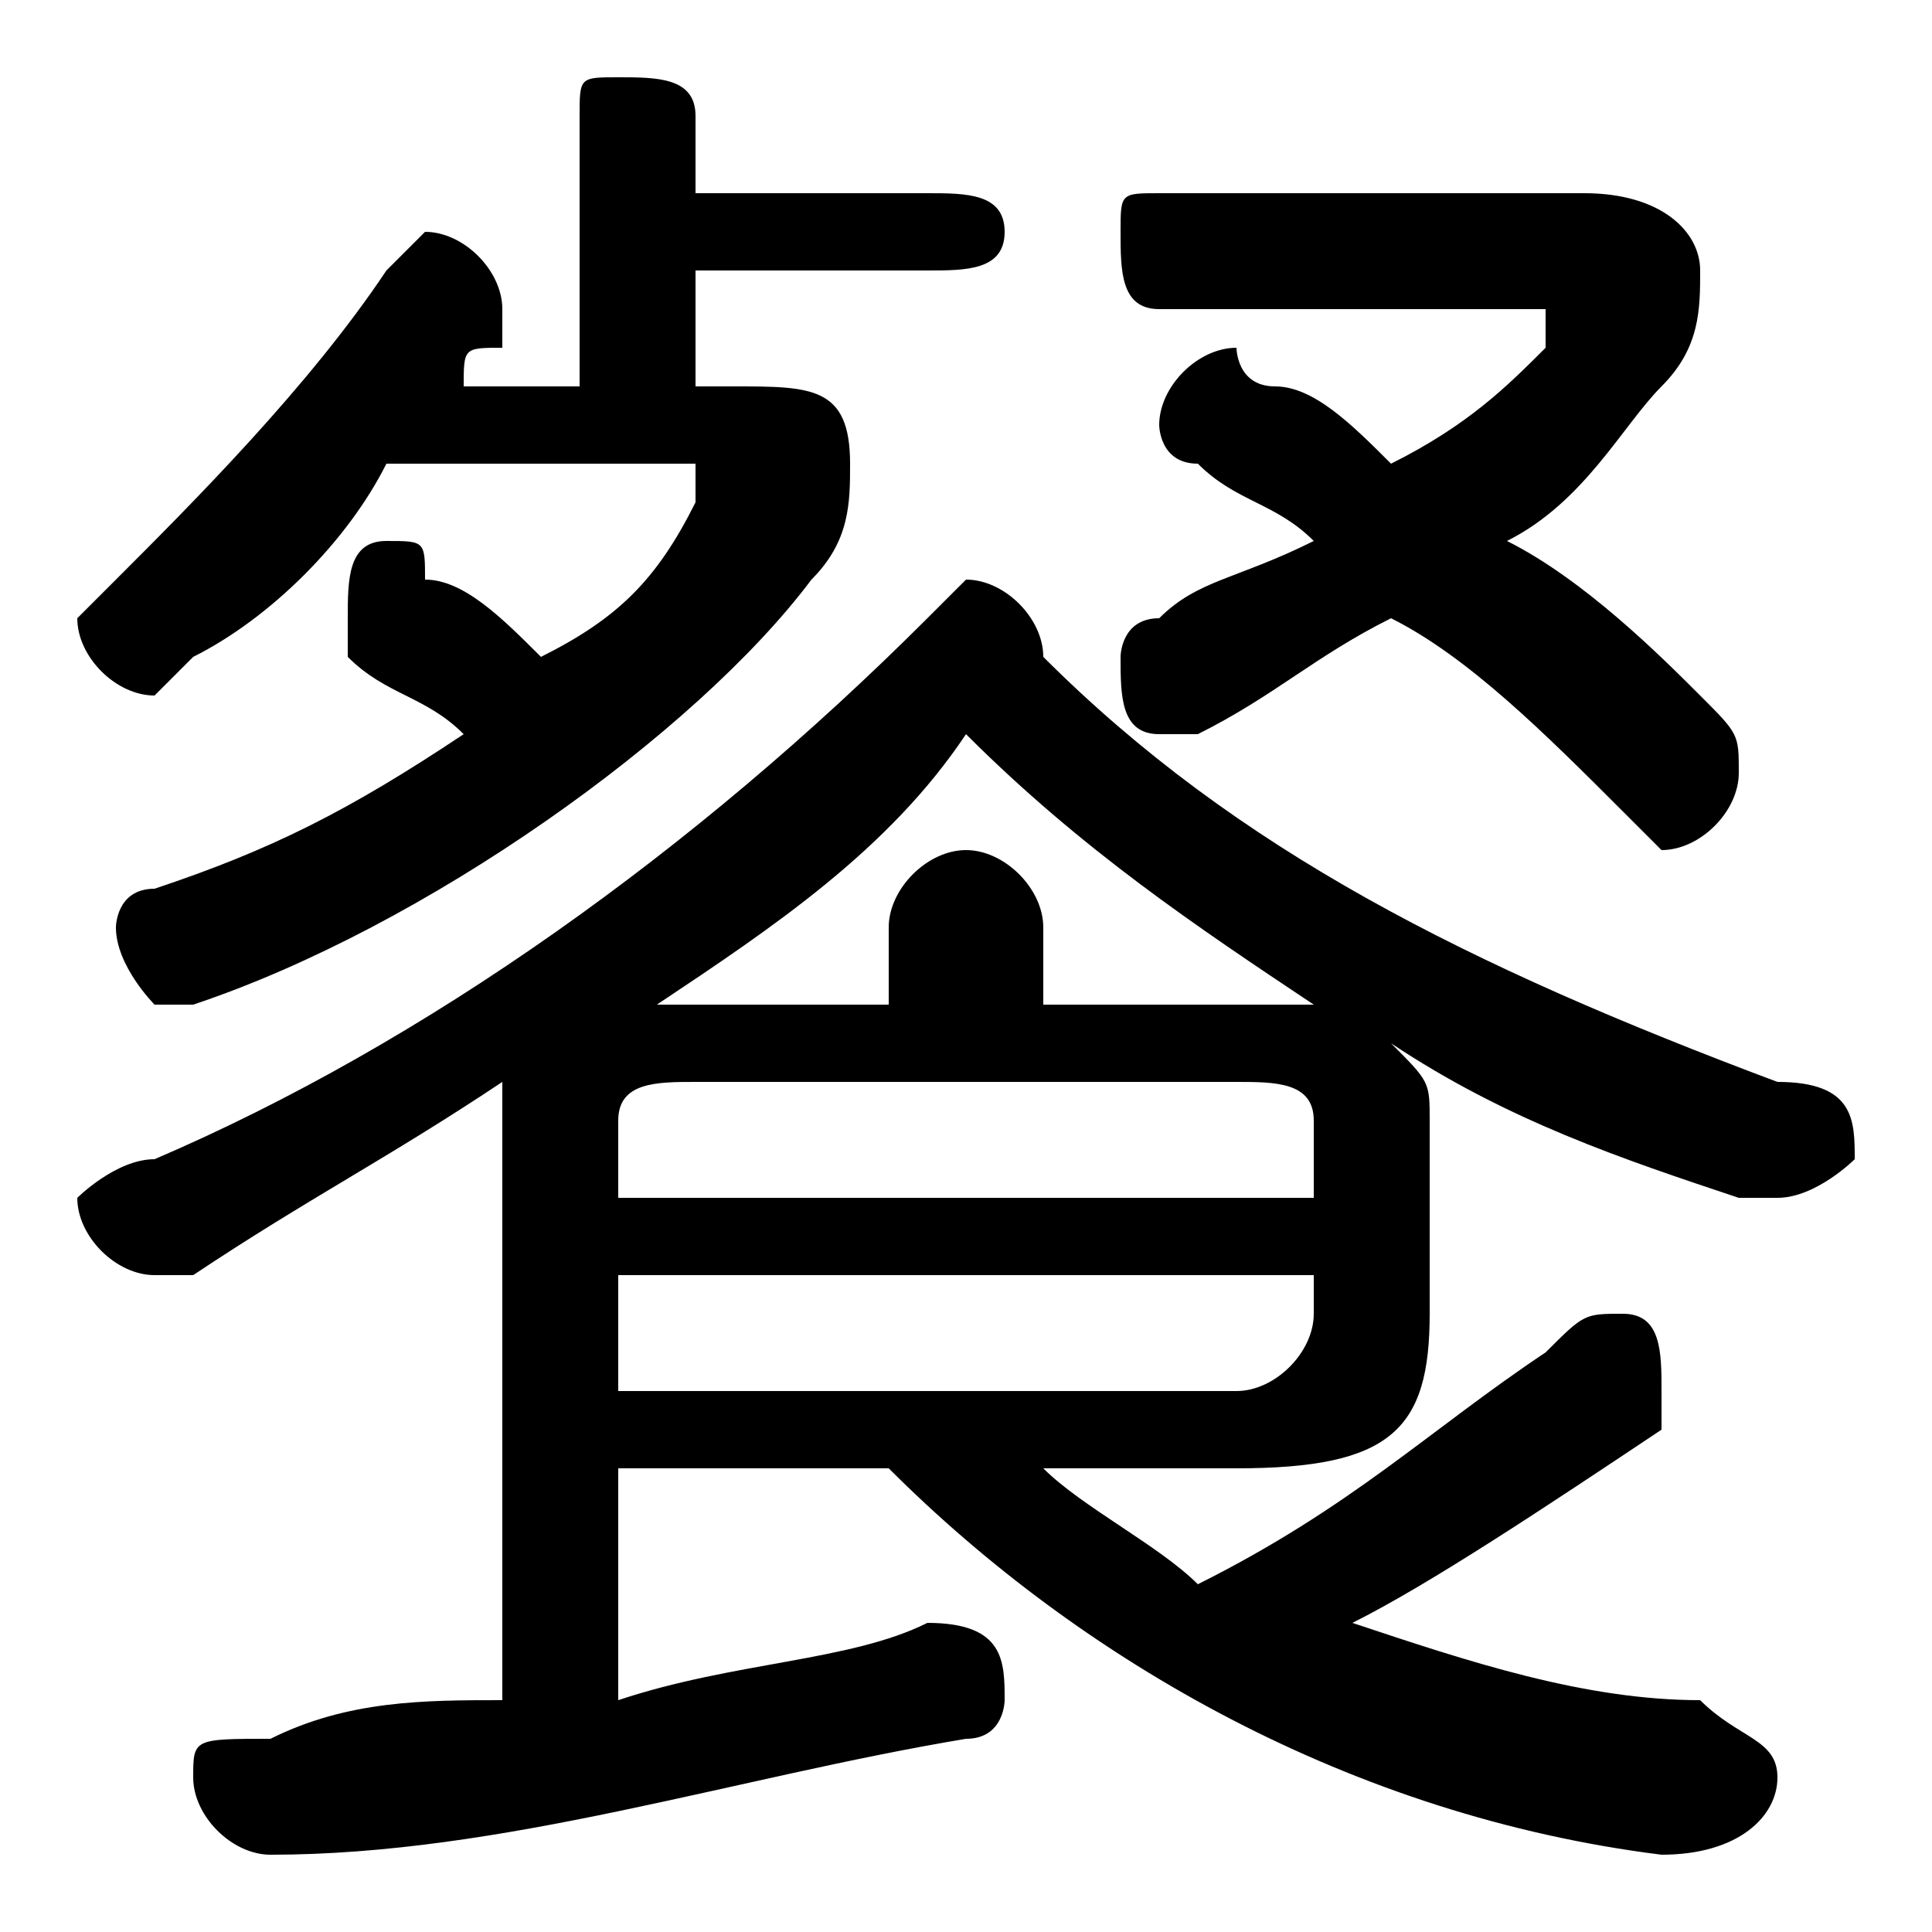 <svg xmlns="http://www.w3.org/2000/svg" viewBox="0 -44.0 50.0 50.0">
    <rect x="0" y="-44.0" width="50.0" height="50.0" fill="#808080" stroke="none"/>
    <g transform="scale(1, -1)">
        <!-- ボディの枠 -->
        <rect x="0" y="-6.0" width="50.0" height="50.0"
            stroke="white" fill="white"/>
        <!-- グリフ座標系の原点 -->
        <circle cx="0" cy="0" r="5" fill="white"/>
        <!-- グリフのアウトライン -->
        <g style="fill:black;stroke:#000000;stroke-width:0;stroke-linecap:round;stroke-linejoin:round;">
        <path d="M 13.0 0.0 C 11.0 -0.0 9.0 -0.0 7.0 -1.0 C 5.0 -1.0 5.0 -1.0 5.0 -2.0 C 5.0 -3.0 6.0 -4.0 7.0 -4.0 C 13.0 -4.0 19.0 -2.0 25.0 -1.0 C 26.0 -1.0 26.0 -0.0 26.0 0.0 C 26.0 1.0 26.0 2.0 24.0 2.0 C 22.0 1.0 19.0 1.0 16.0 0.0 L 16.0 6.0 L 23.0 6.0 C 28.0 1.0 35.0 -3.0 43.0 -4.0 C 45.0 -4.0 46.0 -3.0 46.0 -2.0 C 46.0 -1.0 45.0 -1.0 44.0 -0.0 C 41.0 -0.0 38.0 1.0 35.0 2.0 C 37.0 3.0 40.0 5.0 43.0 7.0 C 43.0 7.0 43.0 8.0 43.0 8.0 C 43.0 9.0 43.0 10.0 42.0 10.0 C 41.0 10.0 41.0 10.0 40.0 9.0 C 37.0 7.0 35.0 5.0 31.0 3.0 C 30.0 4.0 28.0 5.0 27.0 6.0 L 32.0 6.0 C 36.0 6.0 37.0 7.0 37.0 10.0 L 37.0 15.0 C 37.0 16.0 37.0 16.0 36.0 17.0 C 39.0 15.0 42.0 14.0 45.0 13.0 C 46.0 13.0 46.0 13.0 46.0 13.0 C 47.0 13.0 48.0 14.0 48.0 14.0 C 48.0 15.0 48.0 16.0 46.0 16.0 C 38.0 19.0 32.0 22.0 27.0 27.0 C 27.0 27.0 27.0 27.0 27.0 27.0 C 27.0 28.0 26.0 29.0 25.0 29.0 C 25.0 29.0 24.0 28.0 24.0 28.0 C 18.0 22.0 11.0 17.0 4.0 14.0 C 3.0 14.0 2.0 13.0 2.0 13.0 C 2.0 12.0 3.0 11.0 4.0 11.0 C 4.0 11.0 4.0 11.0 5.0 11.0 C 8.0 13.0 10.0 14.0 13.0 16.0 C 13.0 15.0 13.0 15.0 13.0 15.0 Z M 27.0 18.0 L 27.0 20.0 C 27.0 21.0 26.0 22.0 25.0 22.0 C 24.0 22.0 23.0 21.0 23.0 20.0 L 23.0 18.0 L 18.0 18.0 C 18.0 18.0 18.0 18.0 17.0 18.0 C 20.0 20.0 23.0 22.0 25.0 25.0 C 28.0 22.0 31.0 20.0 34.0 18.0 C 33.0 18.0 33.0 18.0 32.0 18.0 Z M 16.0 8.0 L 16.0 11.0 L 34.0 11.0 L 34.0 10.0 C 34.0 9.0 33.0 8.0 32.0 8.0 Z M 34.0 13.0 L 16.0 13.0 L 16.0 15.0 C 16.0 16.0 17.0 16.0 18.0 16.0 L 32.0 16.0 C 33.0 16.0 34.0 16.0 34.0 15.0 Z M 18.0 34.0 L 18.0 37.0 L 24.0 37.0 C 25.0 37.0 26.0 37.0 26.0 38.0 C 26.0 39.0 25.0 39.0 24.0 39.0 L 18.0 39.0 L 18.0 41.0 C 18.0 42.0 17.0 42.0 16.0 42.0 C 15.0 42.0 15.0 42.0 15.0 41.0 L 15.0 34.0 L 12.0 34.0 C 12.0 35.0 12.0 35.0 13.0 35.0 C 13.0 35.0 13.0 36.0 13.0 36.0 C 13.0 37.0 12.0 38.0 11.0 38.0 C 11.0 38.0 10.0 37.0 10.0 37.0 C 8.0 34.0 5.0 31.0 3.0 29.0 C 3.0 29.0 2.0 28.0 2.0 28.0 C 2.0 27.0 3.0 26.0 4.0 26.0 C 4.0 26.0 5.0 27.0 5.0 27.0 C 7.0 28.0 9.0 30.0 10.0 32.0 L 18.0 32.0 C 18.0 32.0 18.0 32.0 18.0 31.0 C 18.0 31.0 18.0 31.0 18.0 31.0 C 17.0 29.0 16.0 28.0 14.0 27.0 C 13.0 28.0 12.0 29.0 11.0 29.0 C 11.0 30.0 11.0 30.0 10.0 30.0 C 9.0 30.0 9.0 29.0 9.0 28.0 C 9.0 28.0 9.0 27.0 9.0 27.0 C 10.0 26.0 11.0 26.0 12.0 25.0 C 9.0 23.0 7.0 22.0 4.0 21.0 C 3.0 21.0 3.0 20.0 3.0 20.0 C 3.0 19.0 4.0 18.0 4.0 18.0 C 5.0 18.0 5.0 18.0 5.0 18.0 C 11.0 20.0 18.0 25.0 21.0 29.0 C 22.0 30.0 22.0 31.0 22.0 32.0 C 22.0 34.0 21.0 34.0 19.0 34.0 Z M 30.0 39.0 C 29.0 39.0 29.0 39.0 29.0 38.0 C 29.0 37.0 29.0 36.0 30.0 36.0 L 39.0 36.0 C 40.0 36.0 40.0 36.0 40.0 36.0 C 40.0 36.0 40.0 36.0 40.0 35.0 C 39.0 34.0 38.0 33.0 36.0 32.0 C 35.0 33.0 34.0 34.0 33.0 34.0 C 32.0 34.0 32.0 35.0 32.0 35.0 C 31.0 35.0 30.0 34.0 30.0 33.0 C 30.0 33.0 30.0 32.0 31.0 32.0 C 32.0 31.0 33.0 31.0 34.0 30.0 C 32.0 29.0 31.0 29.0 30.0 28.0 C 29.0 28.0 29.0 27.0 29.0 27.0 C 29.0 26.0 29.0 25.0 30.0 25.0 C 30.0 25.0 31.0 25.0 31.0 25.0 C 33.0 26.0 34.0 27.0 36.0 28.0 C 38.0 27.0 40.0 25.0 42.0 23.0 C 42.0 23.0 43.0 22.0 43.0 22.0 C 44.0 22.0 45.0 23.0 45.0 24.0 C 45.0 25.0 45.0 25.0 44.0 26.0 C 43.0 27.0 41.0 29.0 39.0 30.0 C 41.0 31.0 42.0 33.0 43.0 34.0 C 44.0 35.0 44.0 36.0 44.0 37.0 C 44.0 38.0 43.0 39.0 41.0 39.0 Z"/>
    </g>
    </g>
</svg>
